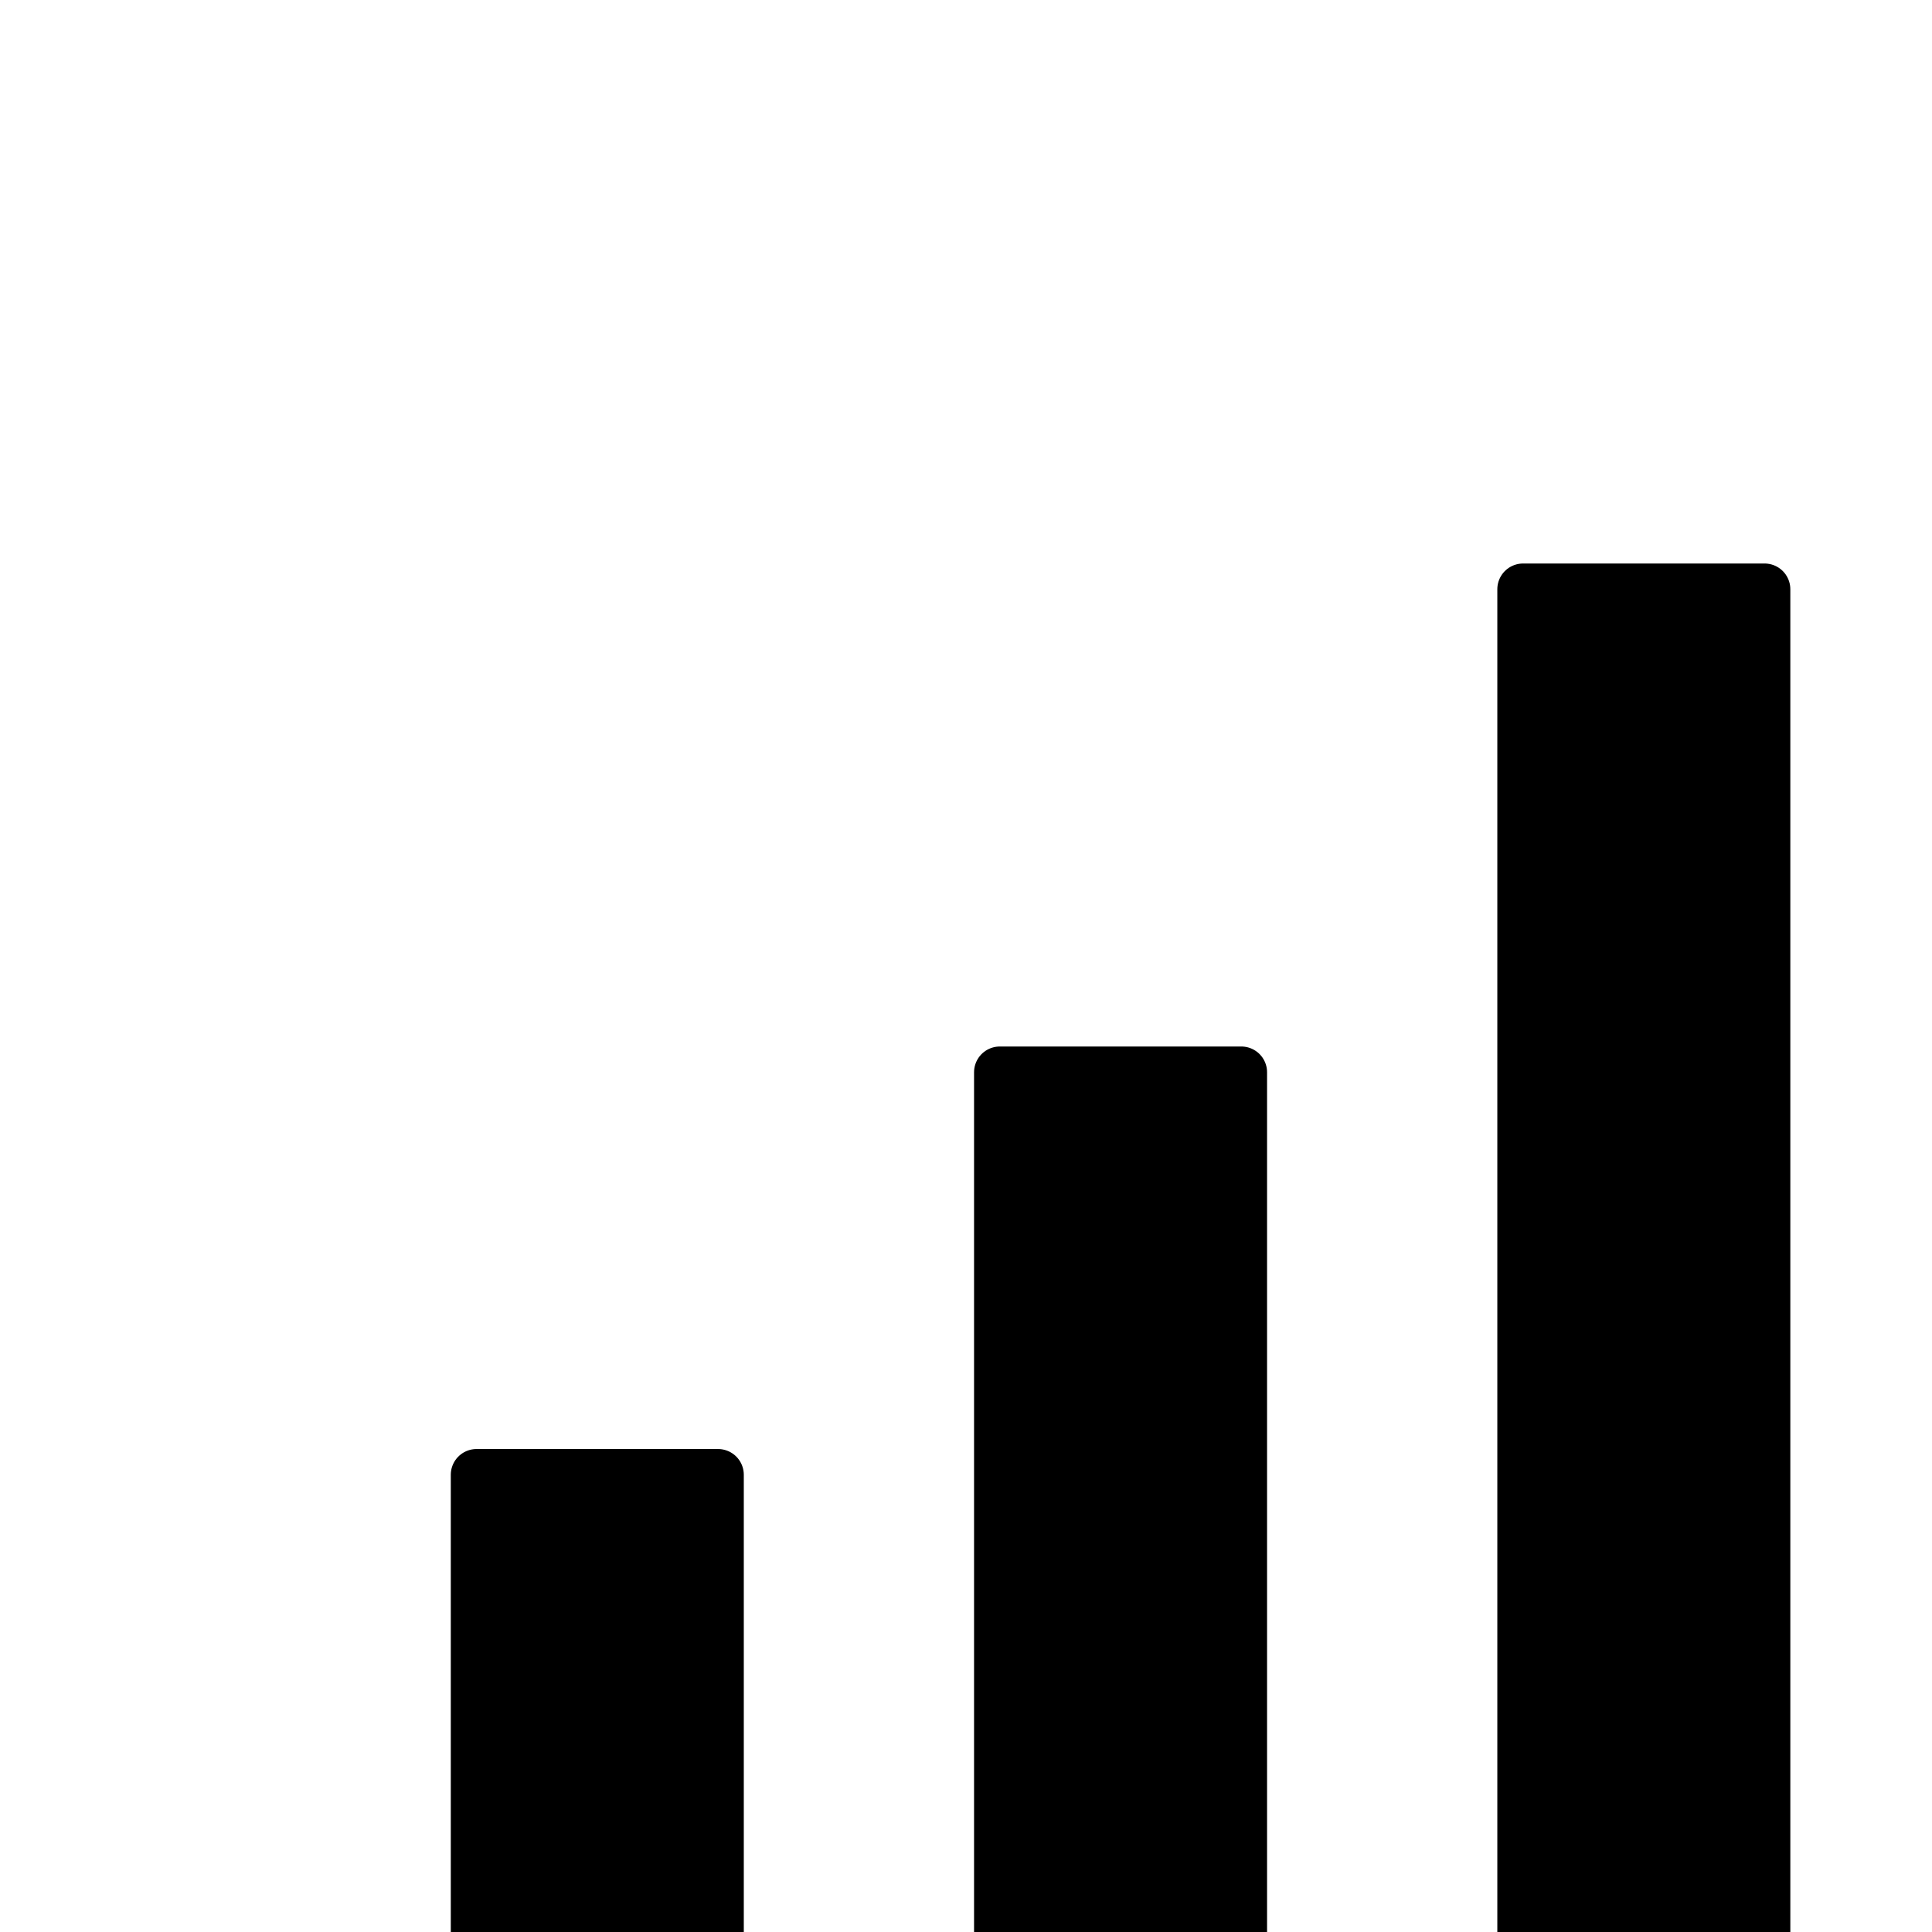 <svg width="50" height="50" viewBox="0 0 50 50" fill="none" xmlns="http://www.w3.org/2000/svg">
<g clip-path="url(#clip0_211_1716)">
<path d="M18.583 38.167H12.333V52.75H18.583V38.167Z" fill="#15E0CC" stroke="black" style="fill:#15E0CC;fill:color(display-p3 0.082 0.878 0.8);fill-opacity:1;stroke:black;stroke-opacity:1;" stroke-width="1.333" stroke-linejoin="round"/>
<path d="M32.125 27.75H25.875V52.75H32.125V27.75Z" fill="#15E0CC" stroke="black" style="fill:#15E0CC;fill:color(display-p3 0.082 0.878 0.8);fill-opacity:1;stroke:black;stroke-opacity:1;" stroke-width="1.333" stroke-linejoin="round"/>
<path d="M45.667 15.25H39.417V52.75H45.667V15.25Z" fill="#15E0CC" stroke="black" style="fill:#15E0CC;fill:color(display-p3 0.082 0.878 0.8);fill-opacity:1;stroke:black;stroke-opacity:1;" stroke-width="1.333" stroke-linejoin="round"/>
</g>
<defs>
<clipPath id="clip0_211_1716">
<rect width="50" height="50" fill="white" style="fill:white;fill-opacity:1;"/>
</clipPath>
</defs>
</svg>

